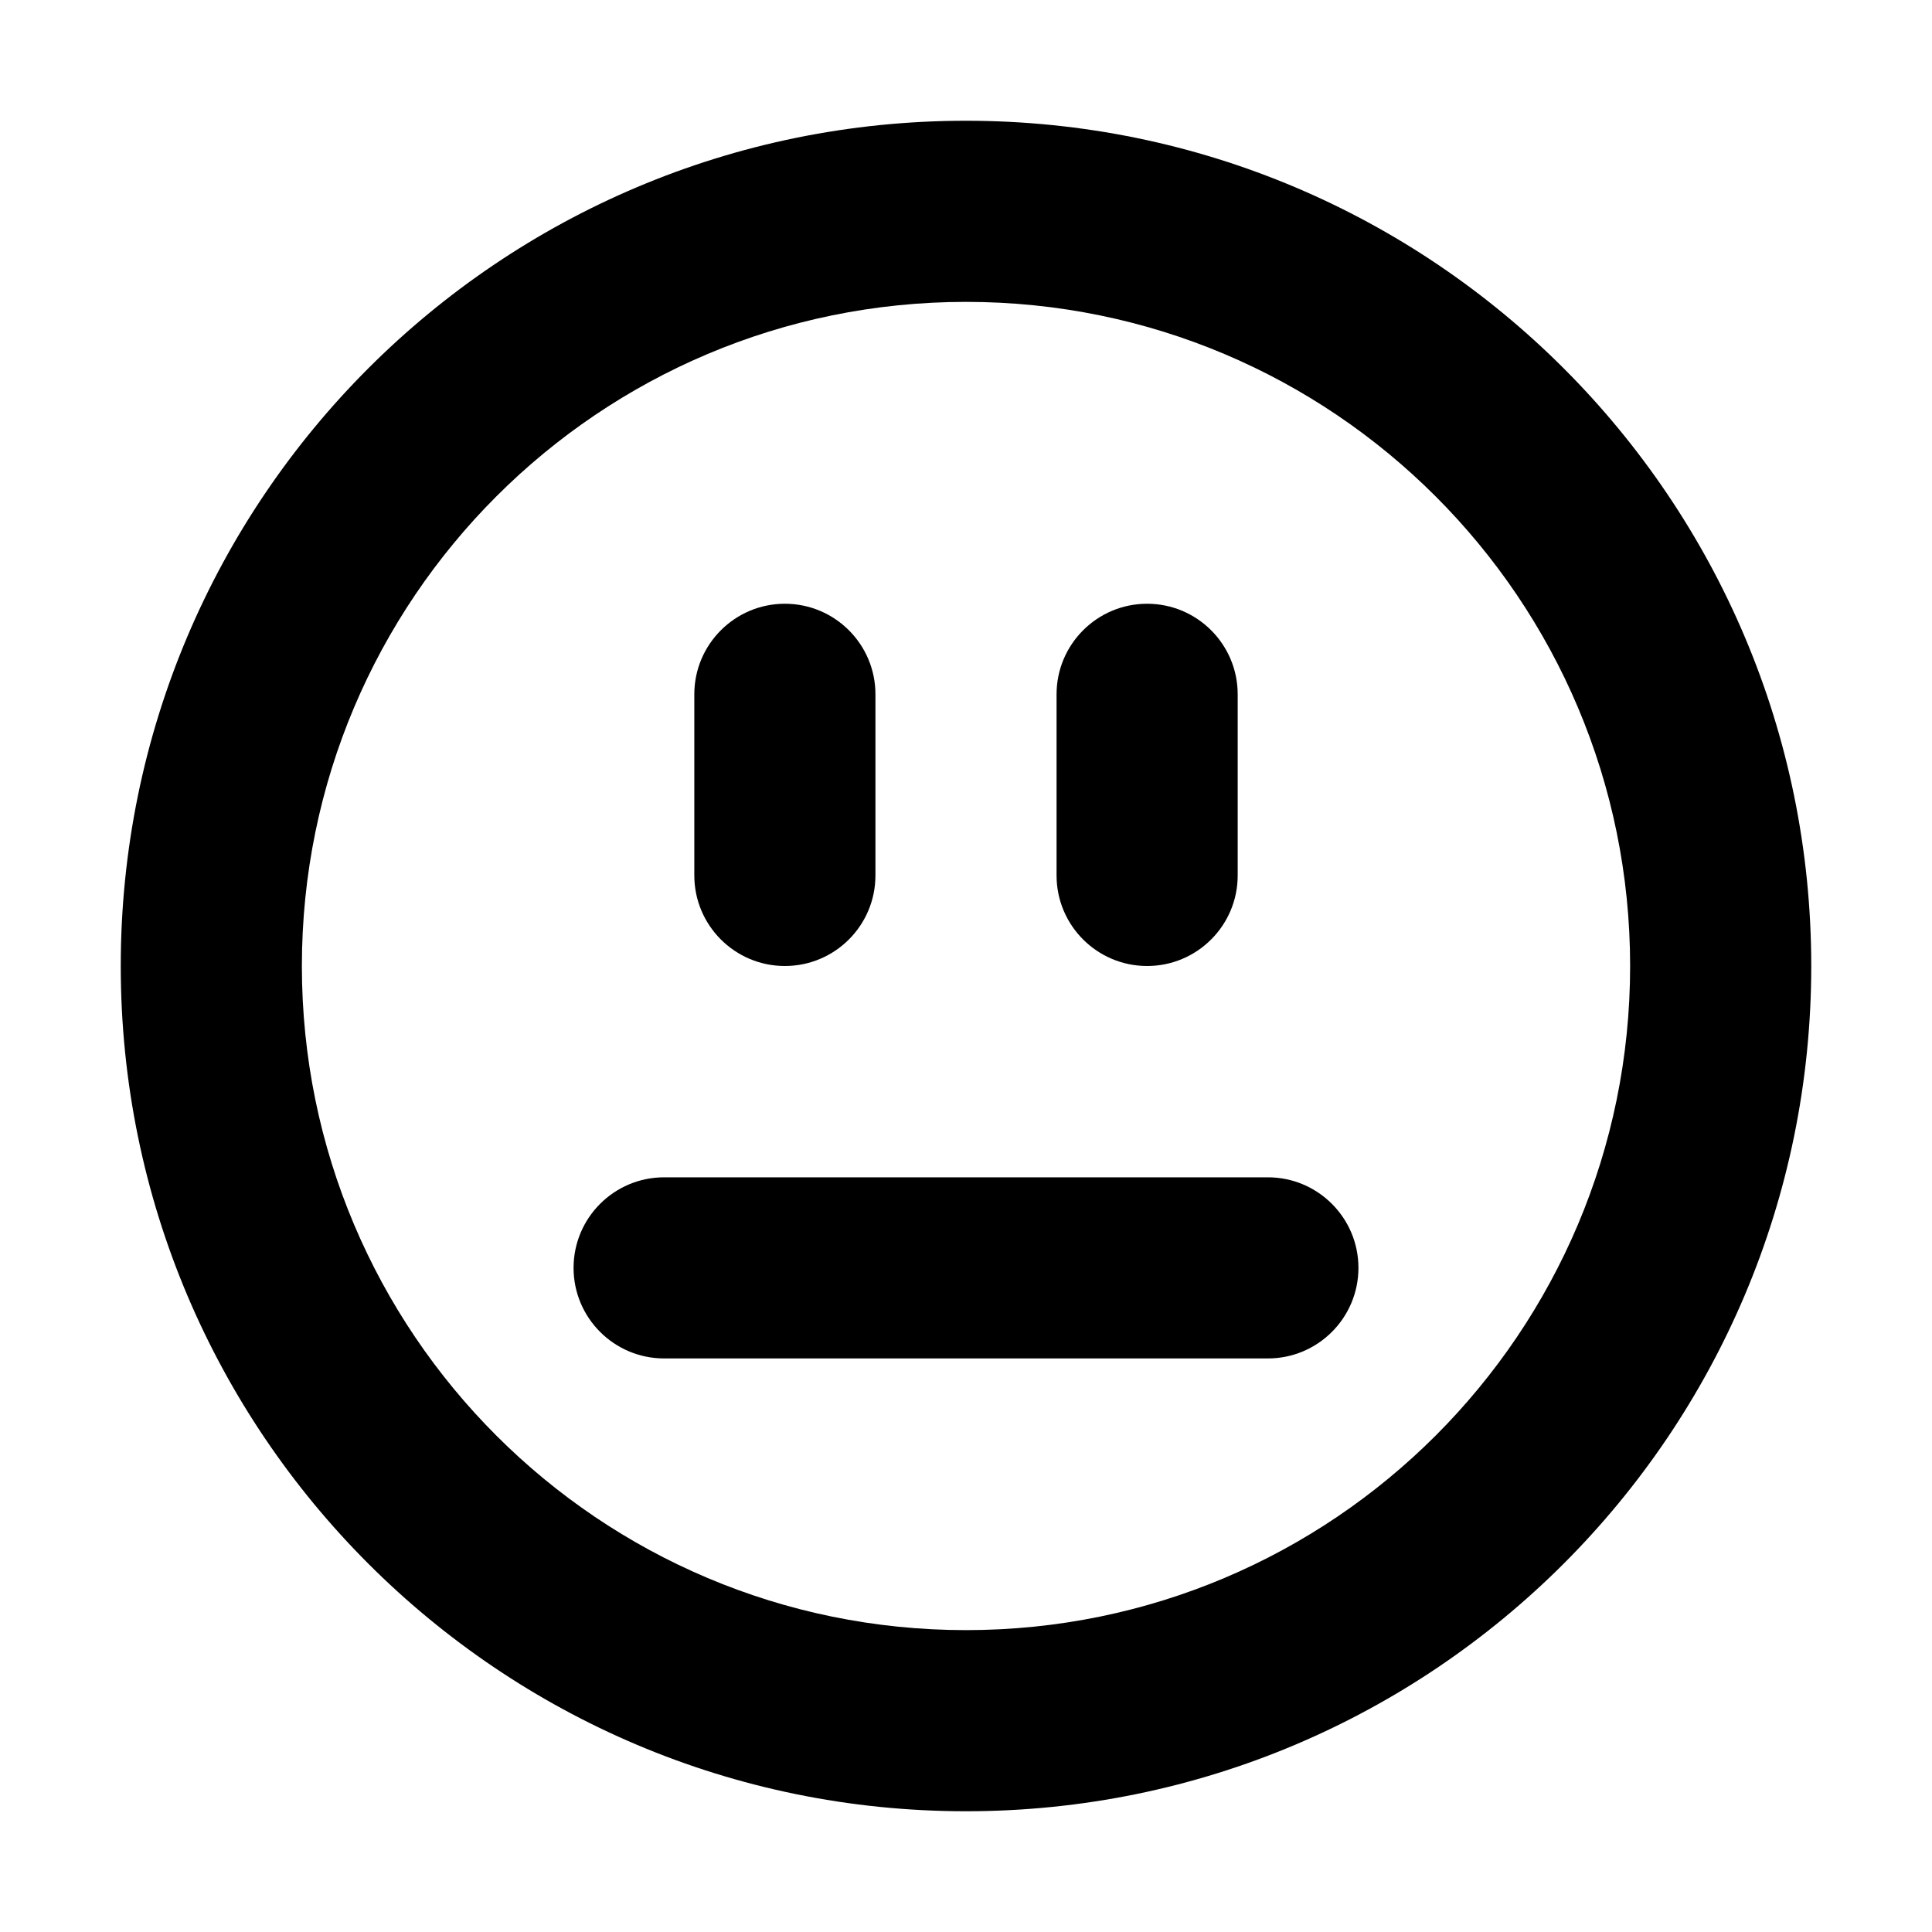 <svg xmlns="http://www.w3.org/2000/svg" viewBox="0 0 16 16"><path d="M5.5 9.75c-.414 0-.75.336-.75.75s.336.75.75.75h5c.414 0 .75-.336.75-.75s-.336-.75-.75-.75h-5Z"/><path d="M8.75 5.75c0-.414.336-.75.75-.75s.75.336.75.75v1.5c0 .414-.336.75-.75.75s-.75-.336-.75-.75v-1.5Z"/><path d="M6.5 5c-.414 0-.75.336-.75.75v1.5c0 .414.336.75.75.75s.75-.336.75-.75v-1.5c0-.414-.336-.75-.75-.75Z"/><path fill-rule="evenodd" d="M15 8c0 3.866-3.134 7-7 7s-7-3.134-7-7 3.134-7 7-7 7 3.134 7 7Zm-1.5 0c0 3.038-2.462 5.5-5.5 5.5s-5.5-2.462-5.5-5.5 2.462-5.5 5.5-5.5 5.5 2.462 5.5 5.5Z"/></svg>
